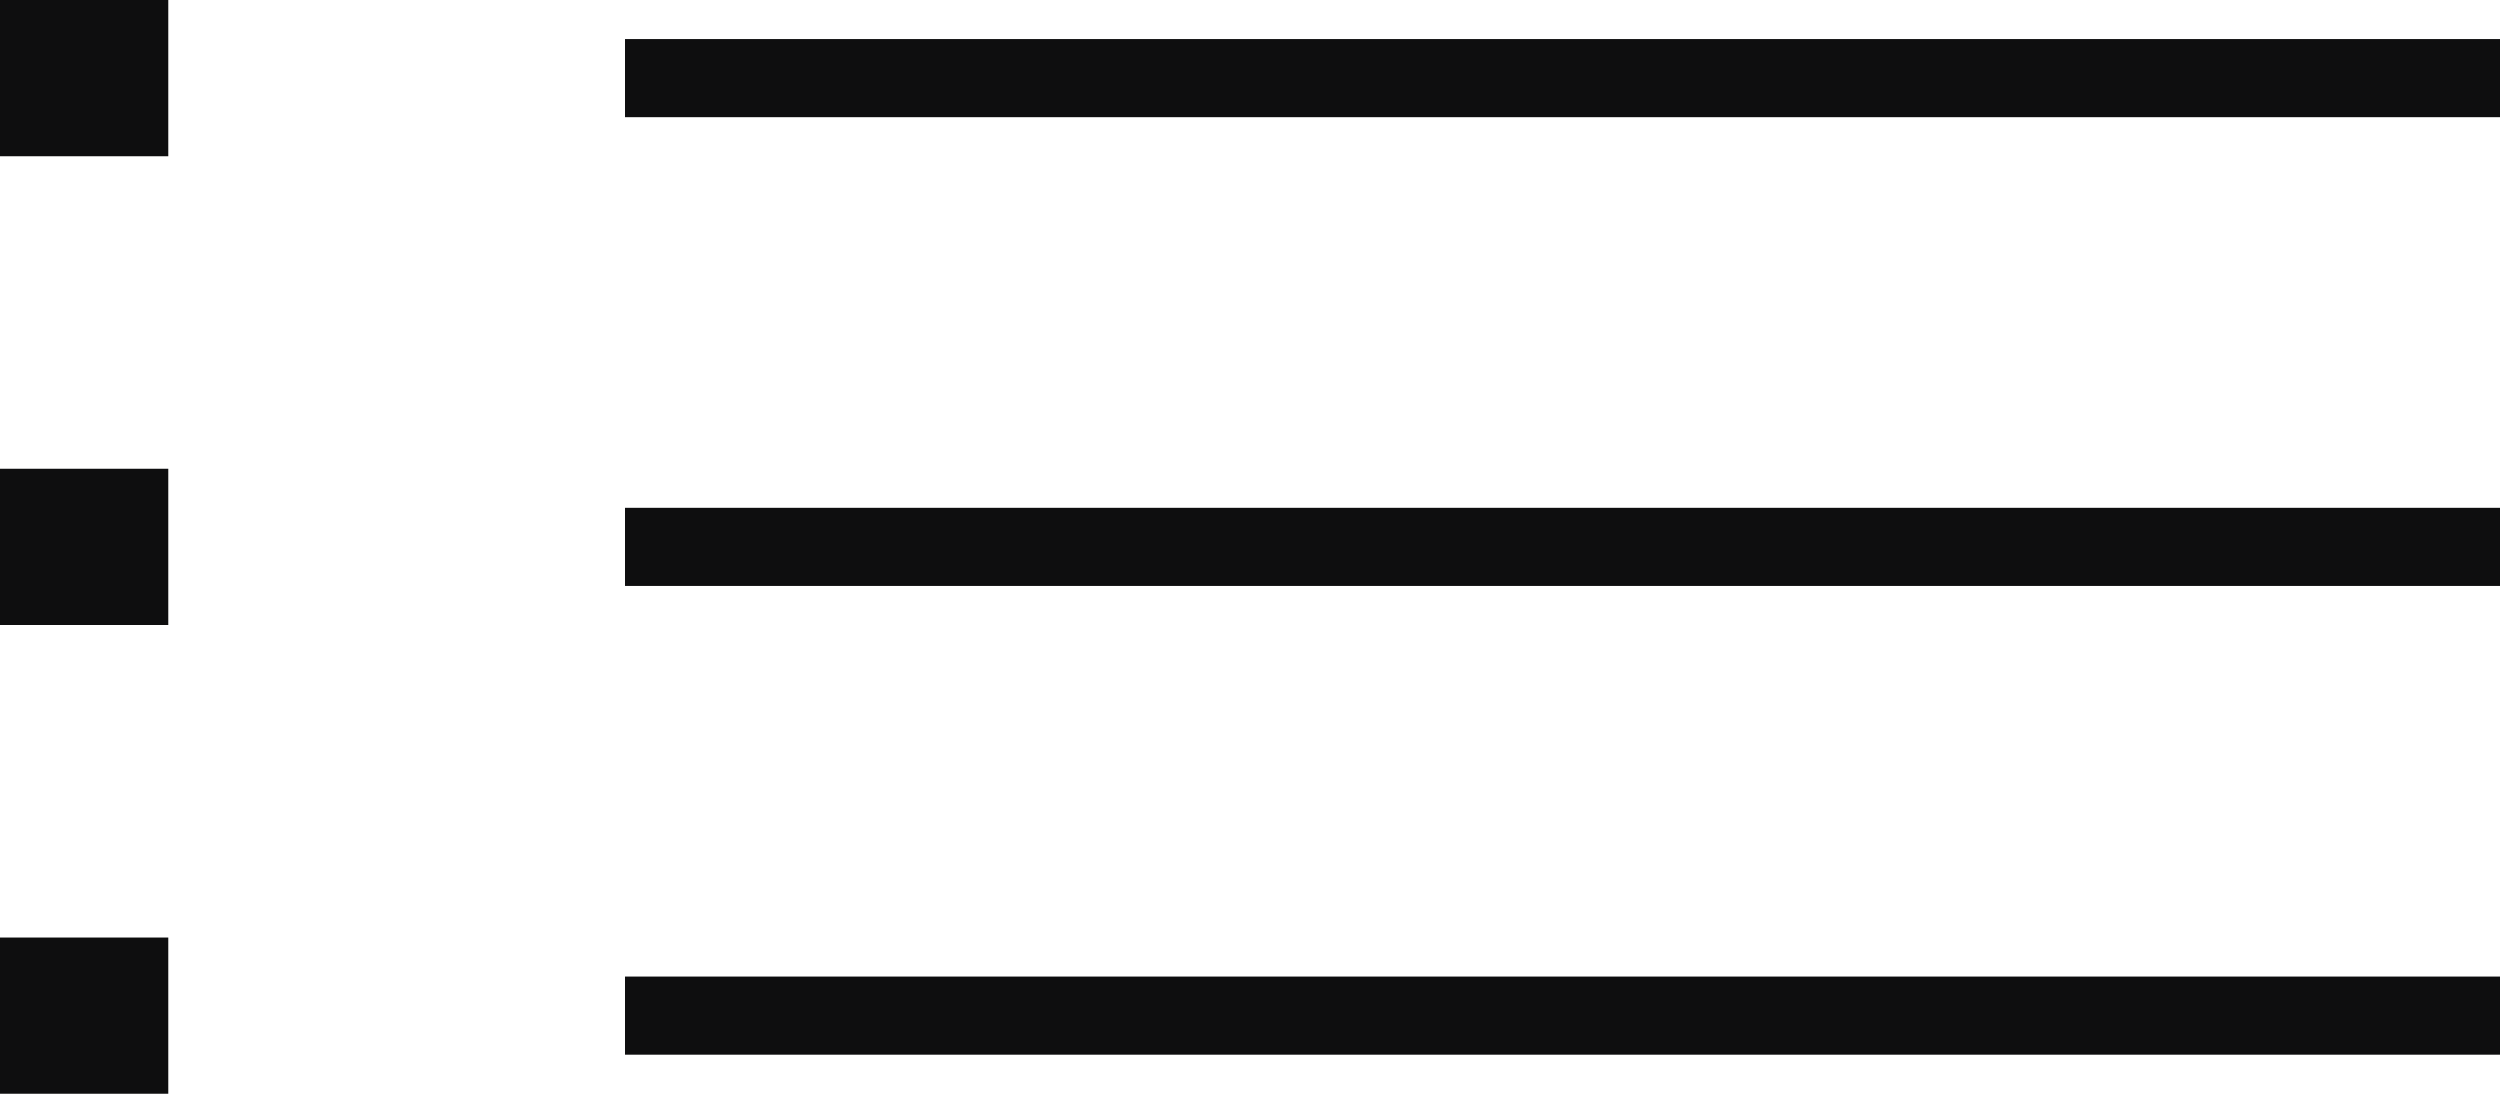 <svg id="Group_11774" data-name="Group 11774" xmlns="http://www.w3.org/2000/svg" viewBox="-21319.5 -20901.5 32 14">
  <defs>
    <style>
      .cls-1, .cls-2 {
        fill: none;
        stroke: #0e0e0f;
      }

      .cls-1 {
        stroke-width: 2px;
      }
    </style>
  </defs>
  <line id="Line_1670" data-name="Line 1670" class="cls-1" x2="2.154" transform="translate(-21319.5 -20888.5)"/>
  <line id="Line_1671" data-name="Line 1671" class="cls-1" x2="2.154" transform="translate(-21319.5 -20894.5)"/>
  <line id="Line_1672" data-name="Line 1672" class="cls-2" x2="24" transform="translate(-21311.5 -20888.5)"/>
  <line id="Line_1673" data-name="Line 1673" class="cls-2" x2="24" transform="translate(-21311.5 -20894.5)"/>
  <line id="Line_1674" data-name="Line 1674" class="cls-2" x2="24" transform="translate(-21311.5 -20900.5)"/>
  <line id="Line_1675" data-name="Line 1675" class="cls-1" x2="2.154" transform="translate(-21319.5 -20900.5)"/>
</svg>
